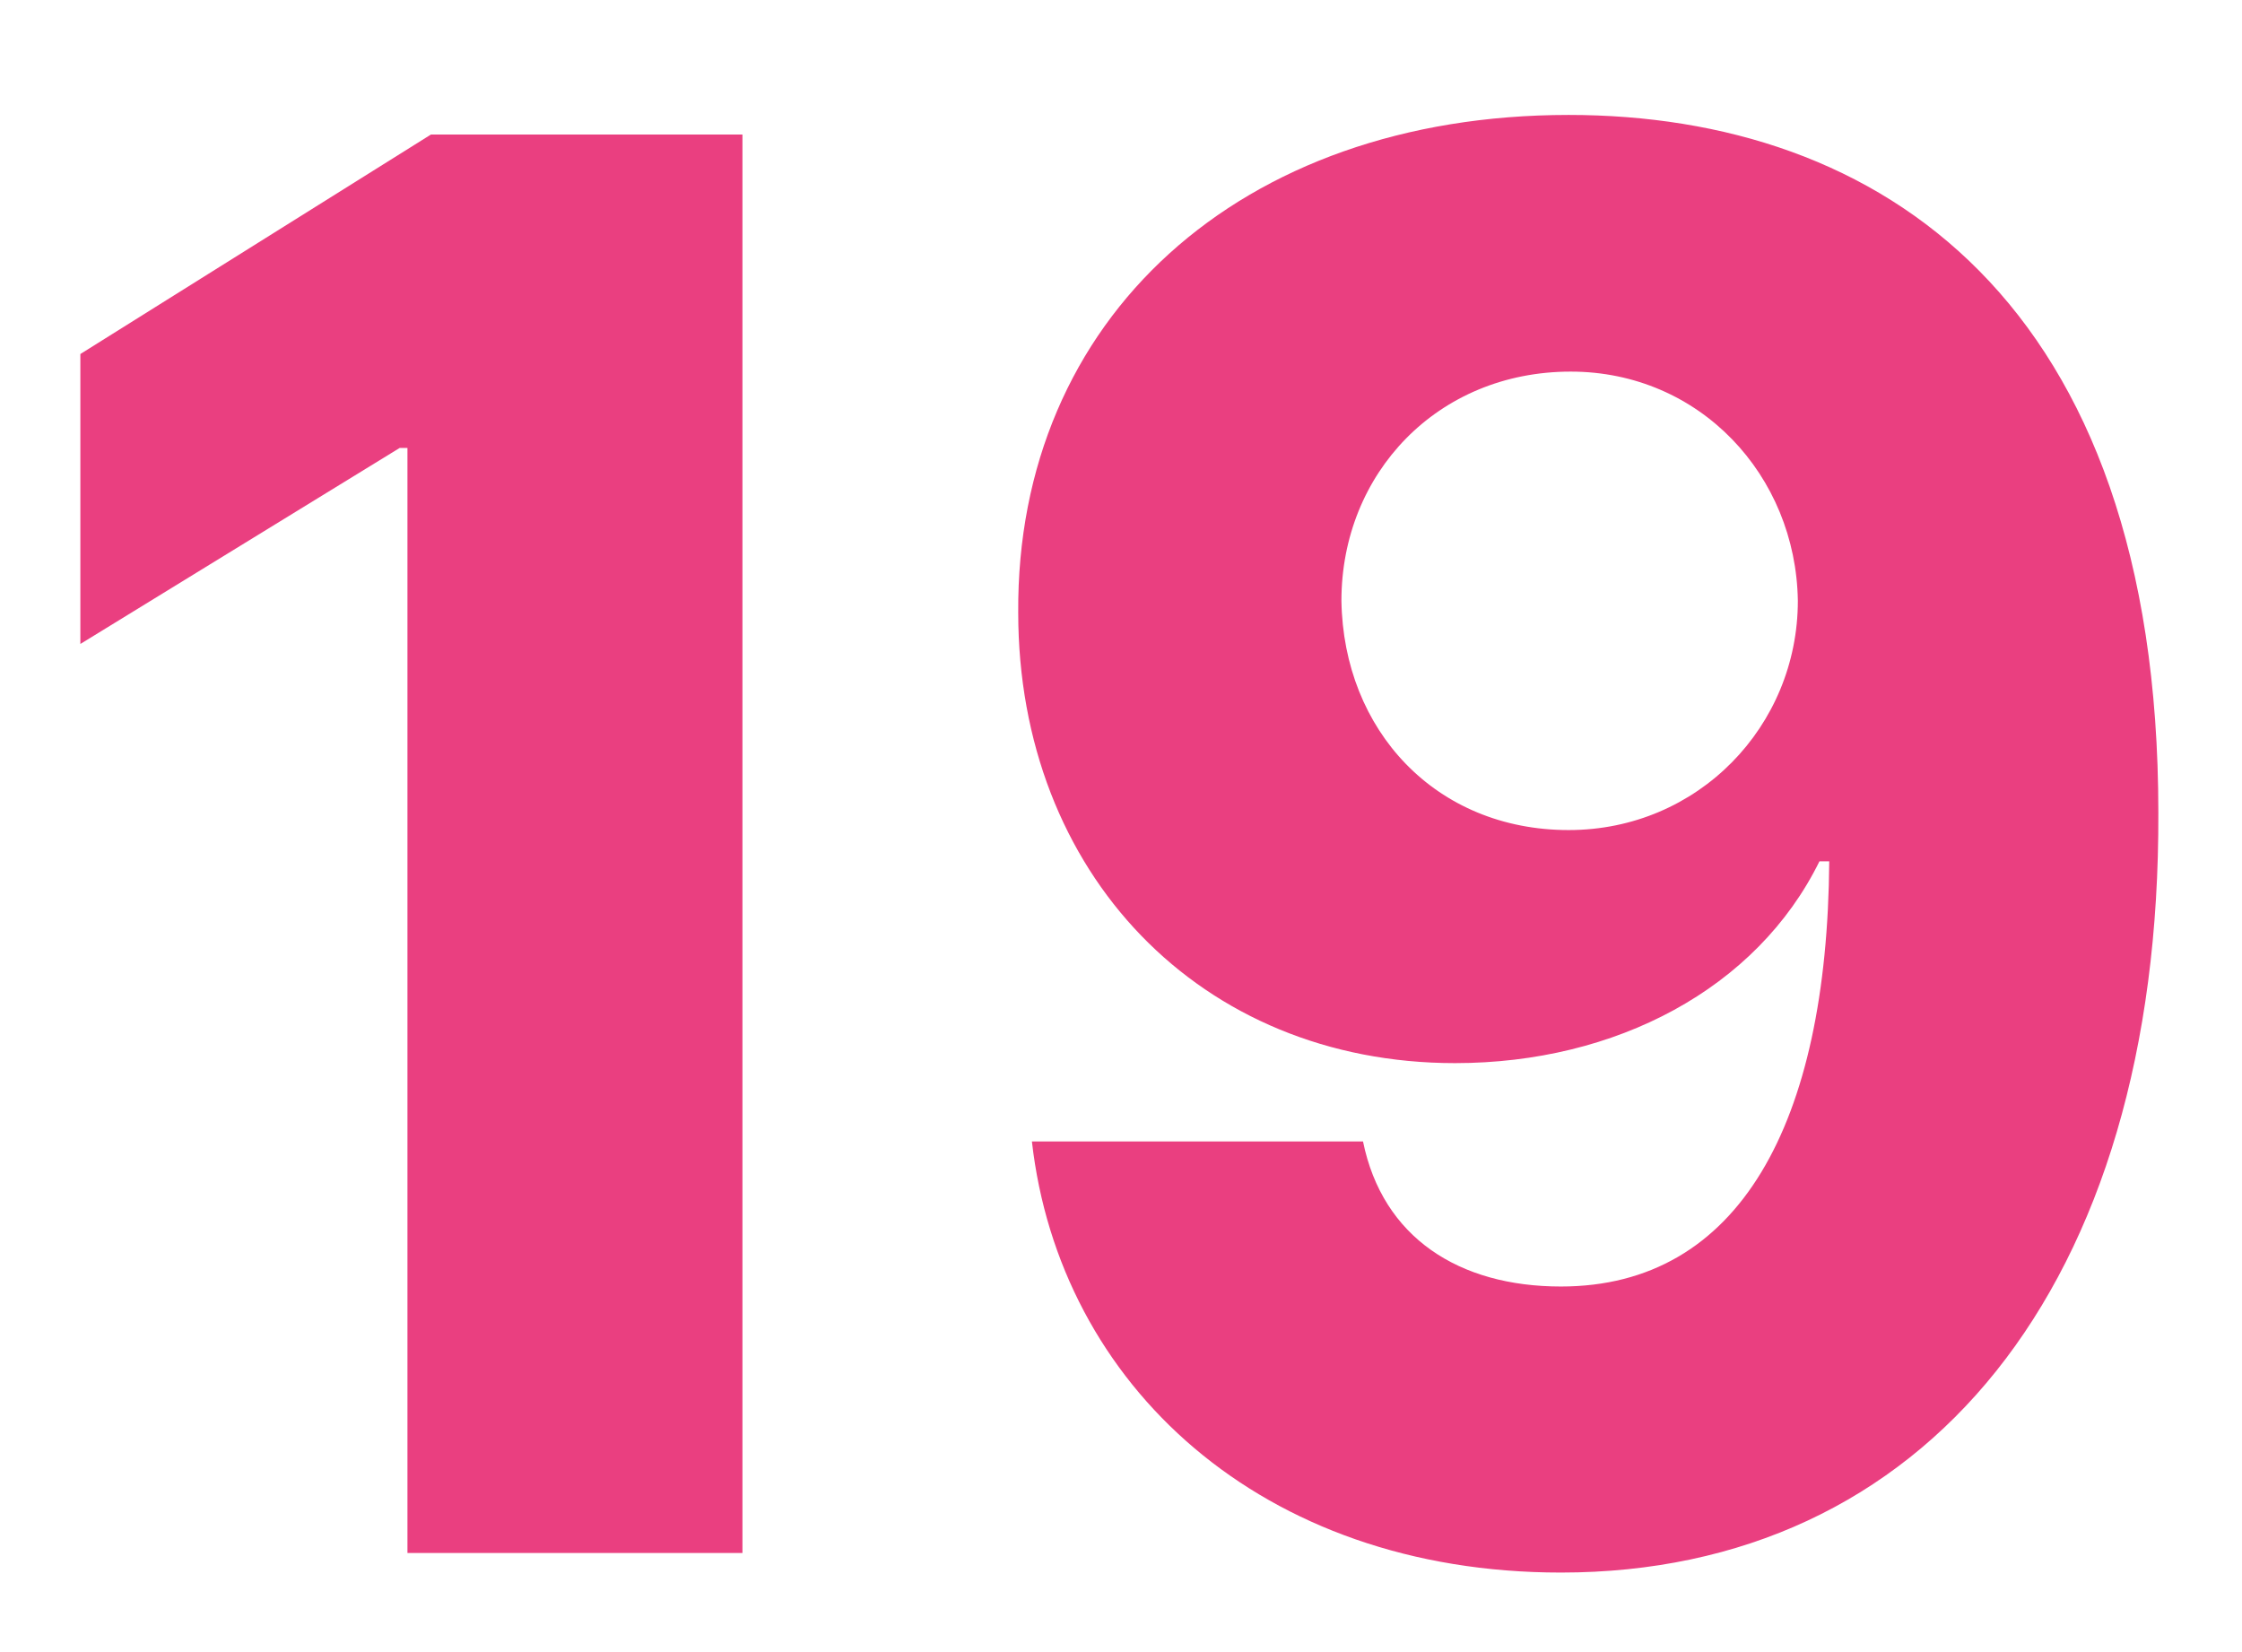 <svg width="19" height="14" viewBox="0 0 19 14" fill="none" xmlns="http://www.w3.org/2000/svg">
<g id="19">
<path id="Vector" d="M13.294 0.974C15.917 0.974 18.291 2.535 18.291 6.884C18.308 10.918 16.299 13.326 13.228 13.326C10.688 13.326 8.978 11.732 8.745 9.673H11.551C11.717 10.487 12.364 10.902 13.228 10.902C14.738 10.902 15.486 9.524 15.502 7.299H15.419C14.888 8.378 13.693 9.009 12.331 9.009C10.173 9.009 8.629 7.399 8.629 5.191C8.612 2.701 10.505 0.974 13.294 0.974ZM13.311 3.149C12.182 3.149 11.368 4.012 11.368 5.091C11.385 6.187 12.165 7.034 13.294 7.034C14.39 7.034 15.236 6.154 15.236 5.091C15.22 4.029 14.406 3.149 13.311 3.149Z" fill="#EA3F80"/>
<path id="Vector_2" d="M6.292 1.14V13.16H3.453V3.796H3.387L0.681 5.457V3L3.652 1.14H6.292Z" fill="#EA3F80"/>
</g>
</svg>
